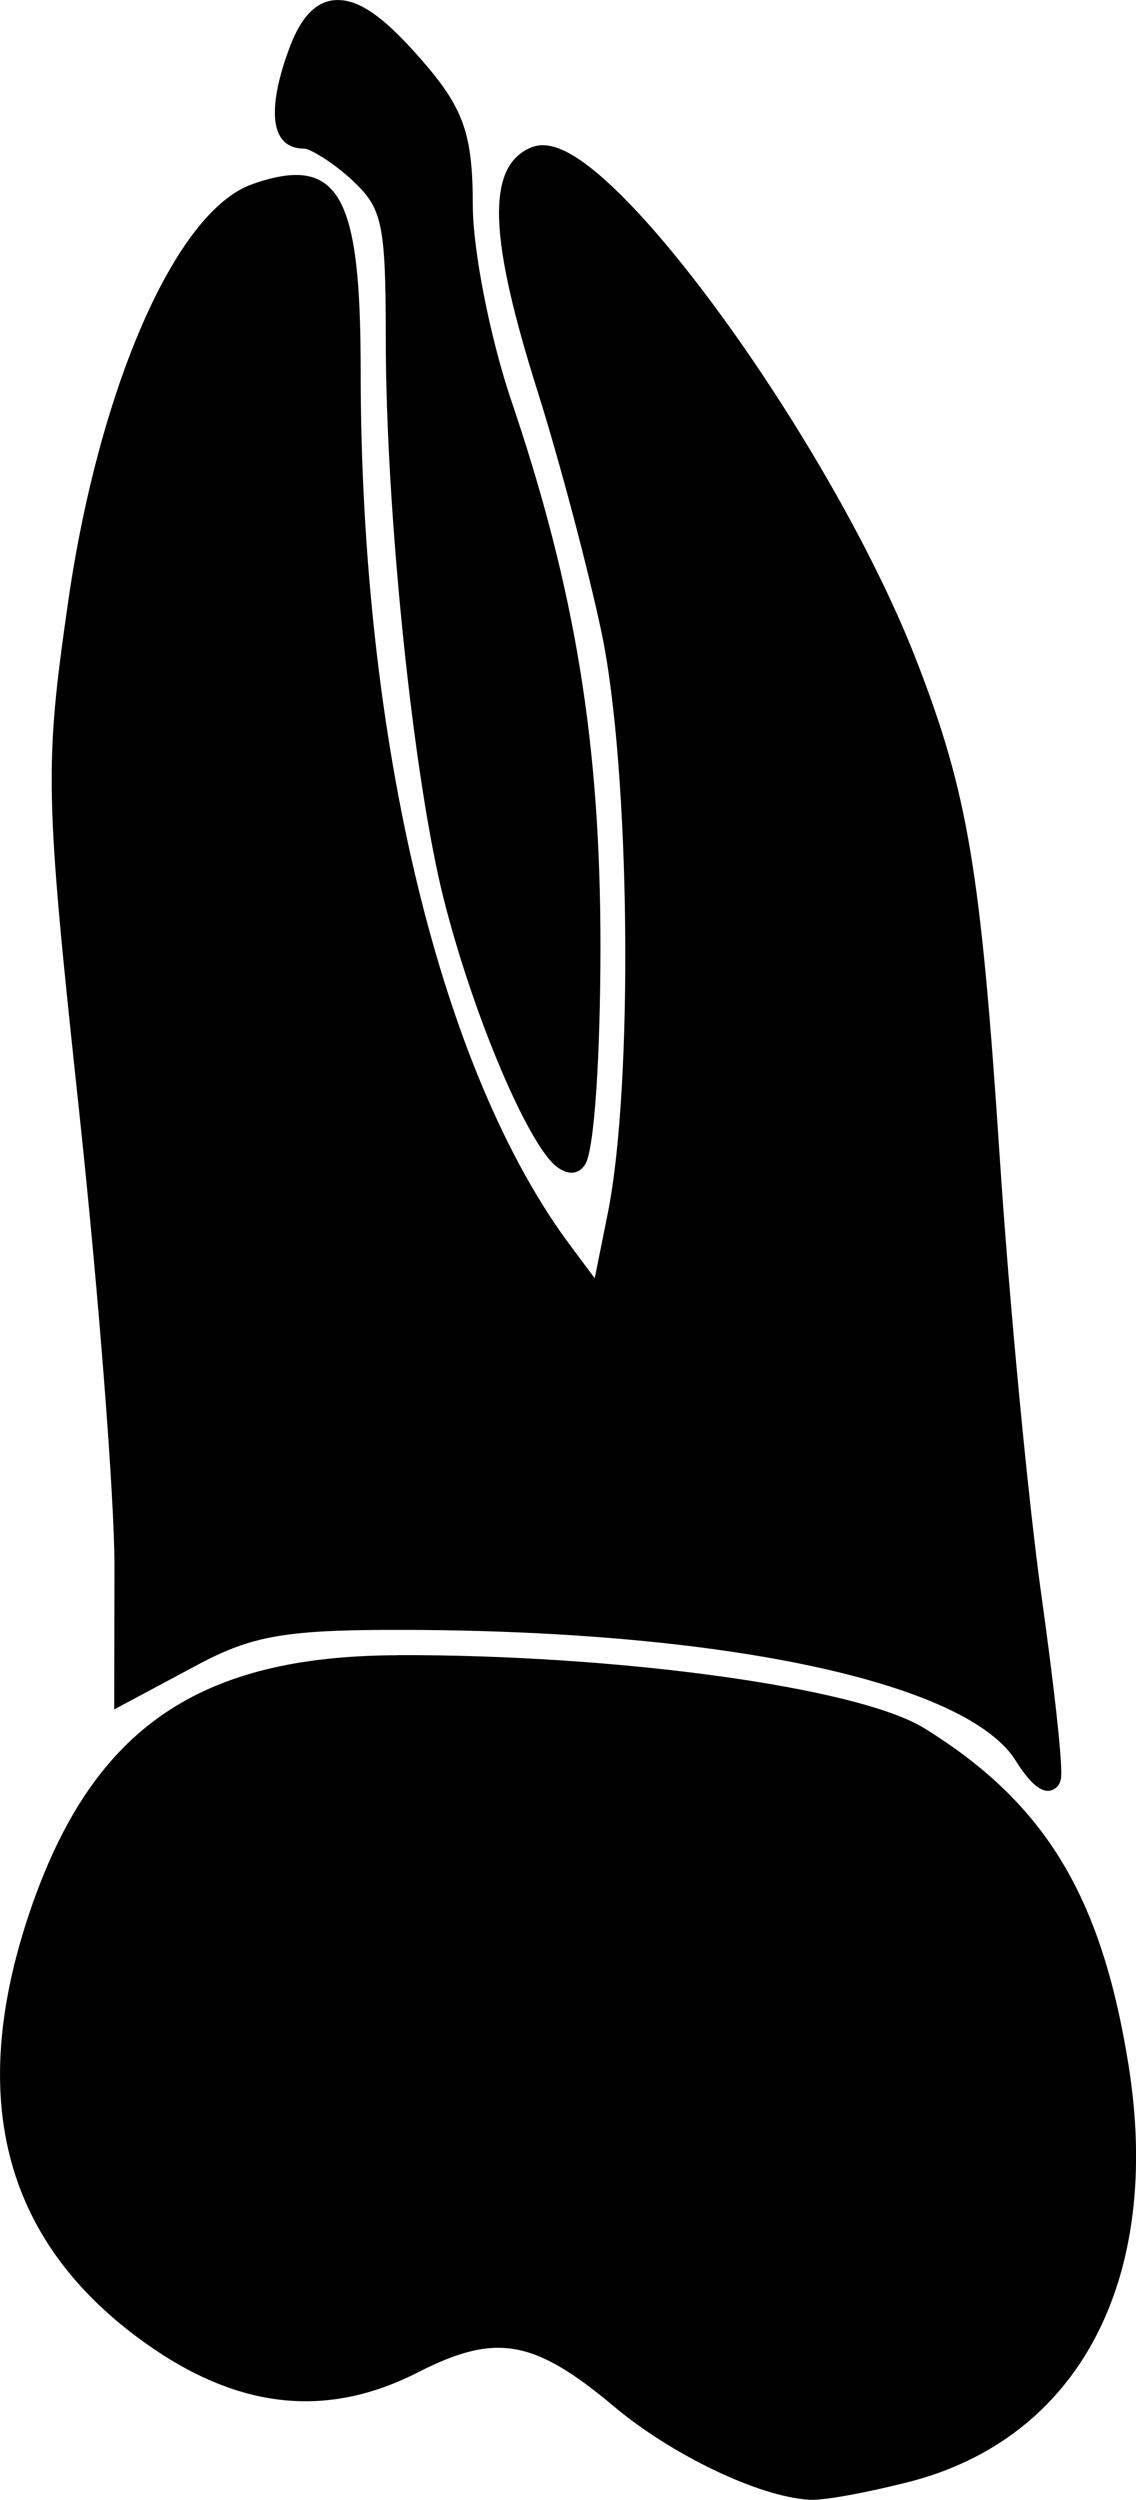<?xml version="1.0" encoding="UTF-8" standalone="no"?>
<!-- Created with Inkscape (http://www.inkscape.org/) -->

<svg
   width="9.906mm"
   height="21.784mm"
   viewBox="0 0 9.906 21.784"
   version="1.1"
   id="svg5"
   xml:space="preserve"
   xmlns="http://www.w3.org/2000/svg"
   xmlns:svg="http://www.w3.org/2000/svg"><defs
     id="defs2" /><g
     id="layer1"
     transform="translate(-37.48,-47.248)"><path
       id="tooth02"
       style="fill:#000000;stroke-width:0.139"
       d="m 40.477,47.252 c -0.221,-0.031 -0.367,0.135 -0.467,0.398 -0.189,0.497 -0.201,0.893 0.123,0.893 0.047,0 0.247,0.115 0.42,0.277 0.258,0.242 0.291,0.365 0.291,1.377 0,1.517 0.24,3.843 0.508,4.896 0.245,0.963 0.682,2.006 0.938,2.281 0.08,0.086 0.212,0.148 0.293,0.02 0.082,-0.129 0.132,-0.974 0.133,-1.879 0.002,-1.779 -0.218,-3.126 -0.777,-4.775 -0.186,-0.548 -0.335,-1.31 -0.336,-1.699 -8.61e-4,-0.632 -0.079,-0.852 -0.459,-1.285 -0.26,-0.296 -0.471,-0.477 -0.666,-0.504 z m 1.645,1.277 c -0.424,0.163 -0.363,0.836 0.047,2.133 0.188,0.596 0.439,1.541 0.557,2.1 0.25,1.192 0.279,3.934 0.055,5.053 l -0.115,0.572 -0.205,-0.275 C 41.324,56.596 40.625,53.718 40.625,50.477 c 0,-1.508 -0.175,-1.894 -0.943,-1.625 -0.68,0.238 -1.343,1.804 -1.607,3.635 -0.208,1.443 -0.203,1.669 0.094,4.434 0.171,1.593 0.31,3.385 0.309,3.973 l -0.002,1.25 L 39.213,61.75 c 0.474,-0.251 0.768,-0.302 1.801,-0.299 2.858,0.008 4.907,0.472 5.324,1.141 0.091,0.146 0.241,0.345 0.361,0.225 0.029,-0.029 0.034,-0.076 0.035,-0.094 0.007,-0.165 -0.066,-0.809 -0.172,-1.566 -0.117,-0.838 -0.28,-2.55 -0.363,-3.807 -0.166,-2.515 -0.277,-3.185 -0.725,-4.34 -0.667,-1.723 -2.349,-4.123 -3.084,-4.453 -0.09,-0.04 -0.184,-0.06 -0.27,-0.027 z m -1.178,13.143 c -1.718,0.005 -2.635,0.626 -3.178,2.16 -0.587,1.662 -0.273,2.935 0.973,3.828 0.809,0.58 1.585,0.669 2.383,0.262 0.677,-0.345 1.008,-0.295 1.713,0.297 0.499,0.419 1.261,0.787 1.703,0.812 0.13,0.008 0.5,-0.063 0.855,-0.152 1.501,-0.378 2.225,-1.775 1.928,-3.635 -0.235,-1.469 -0.722,-2.281 -1.781,-2.936 -0.583,-0.36 -2.695,-0.643 -4.596,-0.637 z" /></g></svg>
